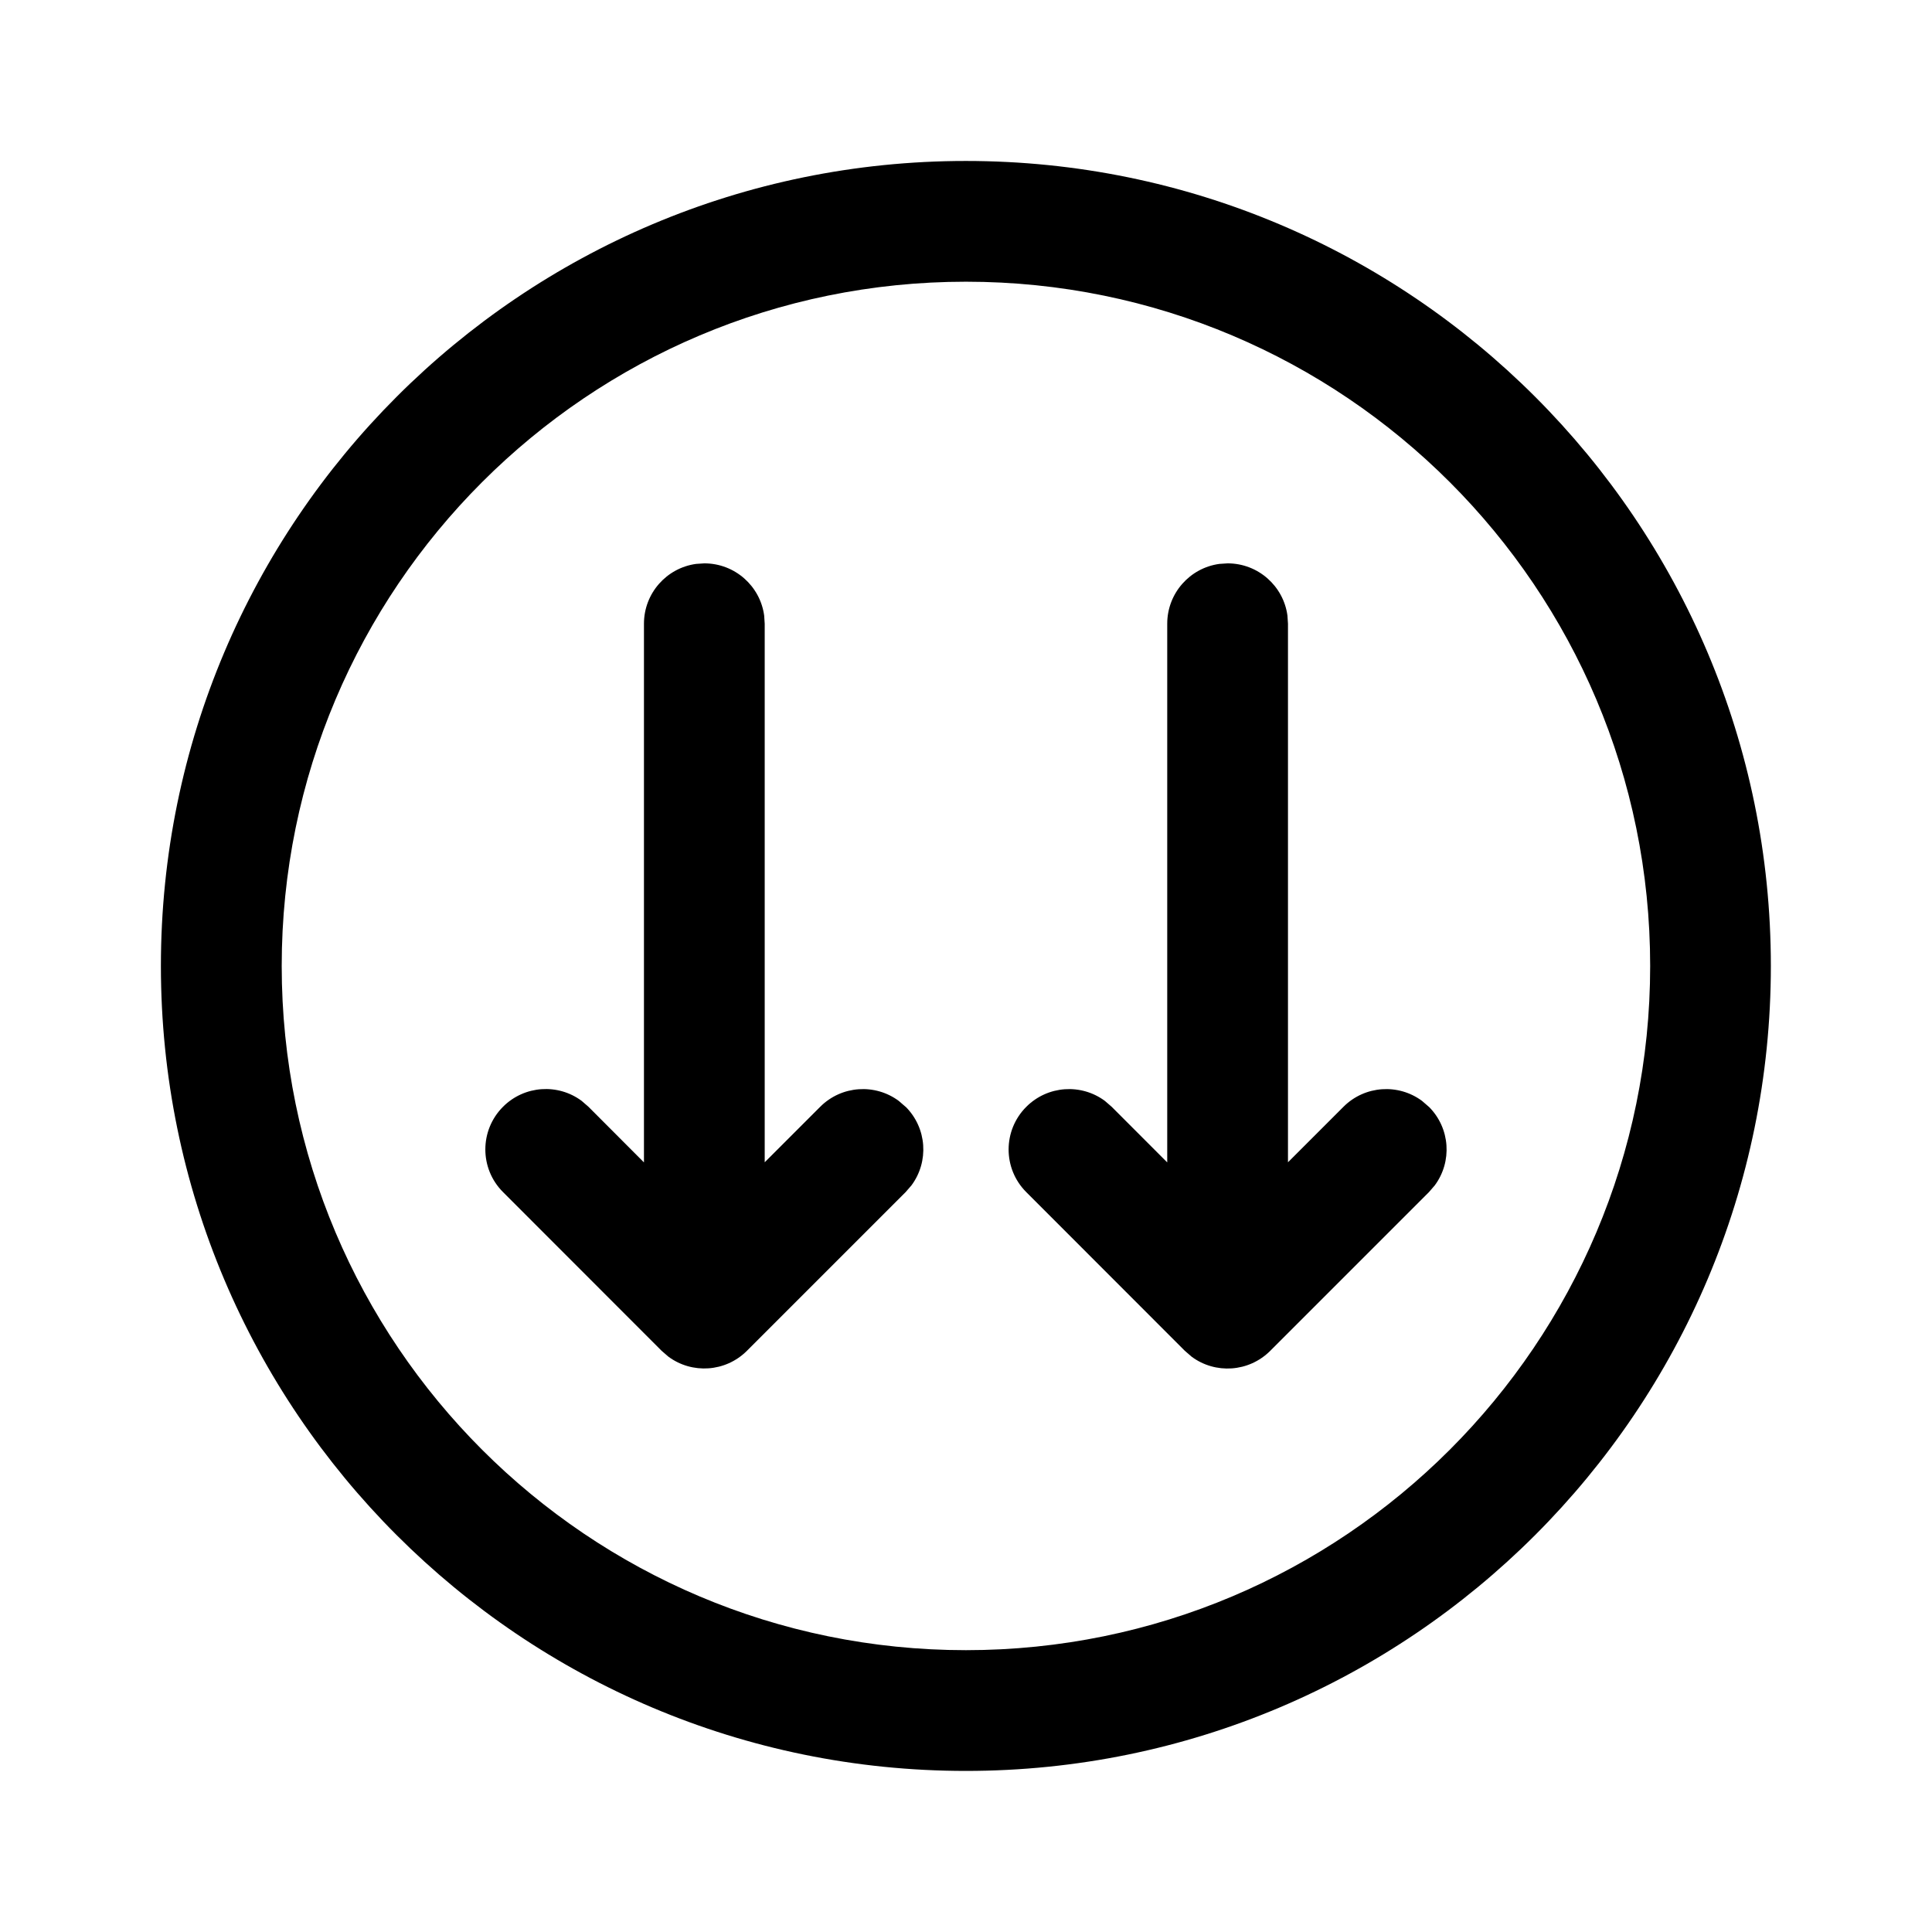 <!-- Generated by IcoMoon.io -->
<svg version="1.1" xmlns="http://www.w3.org/2000/svg" width="32" height="32" viewBox="0 0 32 32">
<title>arrow-circle-down-double</title>
<path d="M14.999 18.332l-0.112-0.097c-0.391-0.291-0.947-0.258-1.302 0.097l-0.919 0.919-0-8.92-0.009-0.136c-0.066-0.488-0.485-0.864-0.991-0.864l-0.136 0.009c-0.488 0.066-0.864 0.485-0.864 0.991l0 8.922-0.92-0.922-0.112-0.097c-0.391-0.291-0.947-0.258-1.302 0.097-0.391 0.391-0.391 1.024-0 1.414l2.626 2.628 0.112 0.097c0.391 0.291 0.947 0.258 1.302-0.097l2.628-2.628 0.097-0.112c0.291-0.392 0.258-0.947-0.097-1.302zM2.665 15.999c0 7.364 5.97 13.333 13.333 13.333s13.333-5.97 13.333-13.333c0-7.364-5.969-13.333-13.333-13.333s-13.333 5.97-13.333 13.333zM27.332 15.999c0 6.259-5.074 11.333-11.333 11.333s-11.333-5.074-11.333-11.333c0-6.259 5.074-11.333 11.333-11.333s11.333 5.074 11.333 11.333zM23.666 18.332l-0.112-0.097c-0.391-0.291-0.947-0.258-1.302 0.097l-0.919 0.919-0-8.92-0.009-0.136c-0.066-0.488-0.485-0.864-0.991-0.864l-0.136 0.009c-0.488 0.066-0.864 0.485-0.864 0.991l0 8.922-0.92-0.921-0.112-0.097c-0.391-0.291-0.947-0.258-1.302 0.097-0.391 0.391-0.391 1.024-0 1.414l2.626 2.628 0.112 0.097c0.391 0.291 0.947 0.258 1.302-0.097l2.628-2.628 0.097-0.112c0.291-0.392 0.258-0.947-0.097-1.302z"></path>
</svg>
